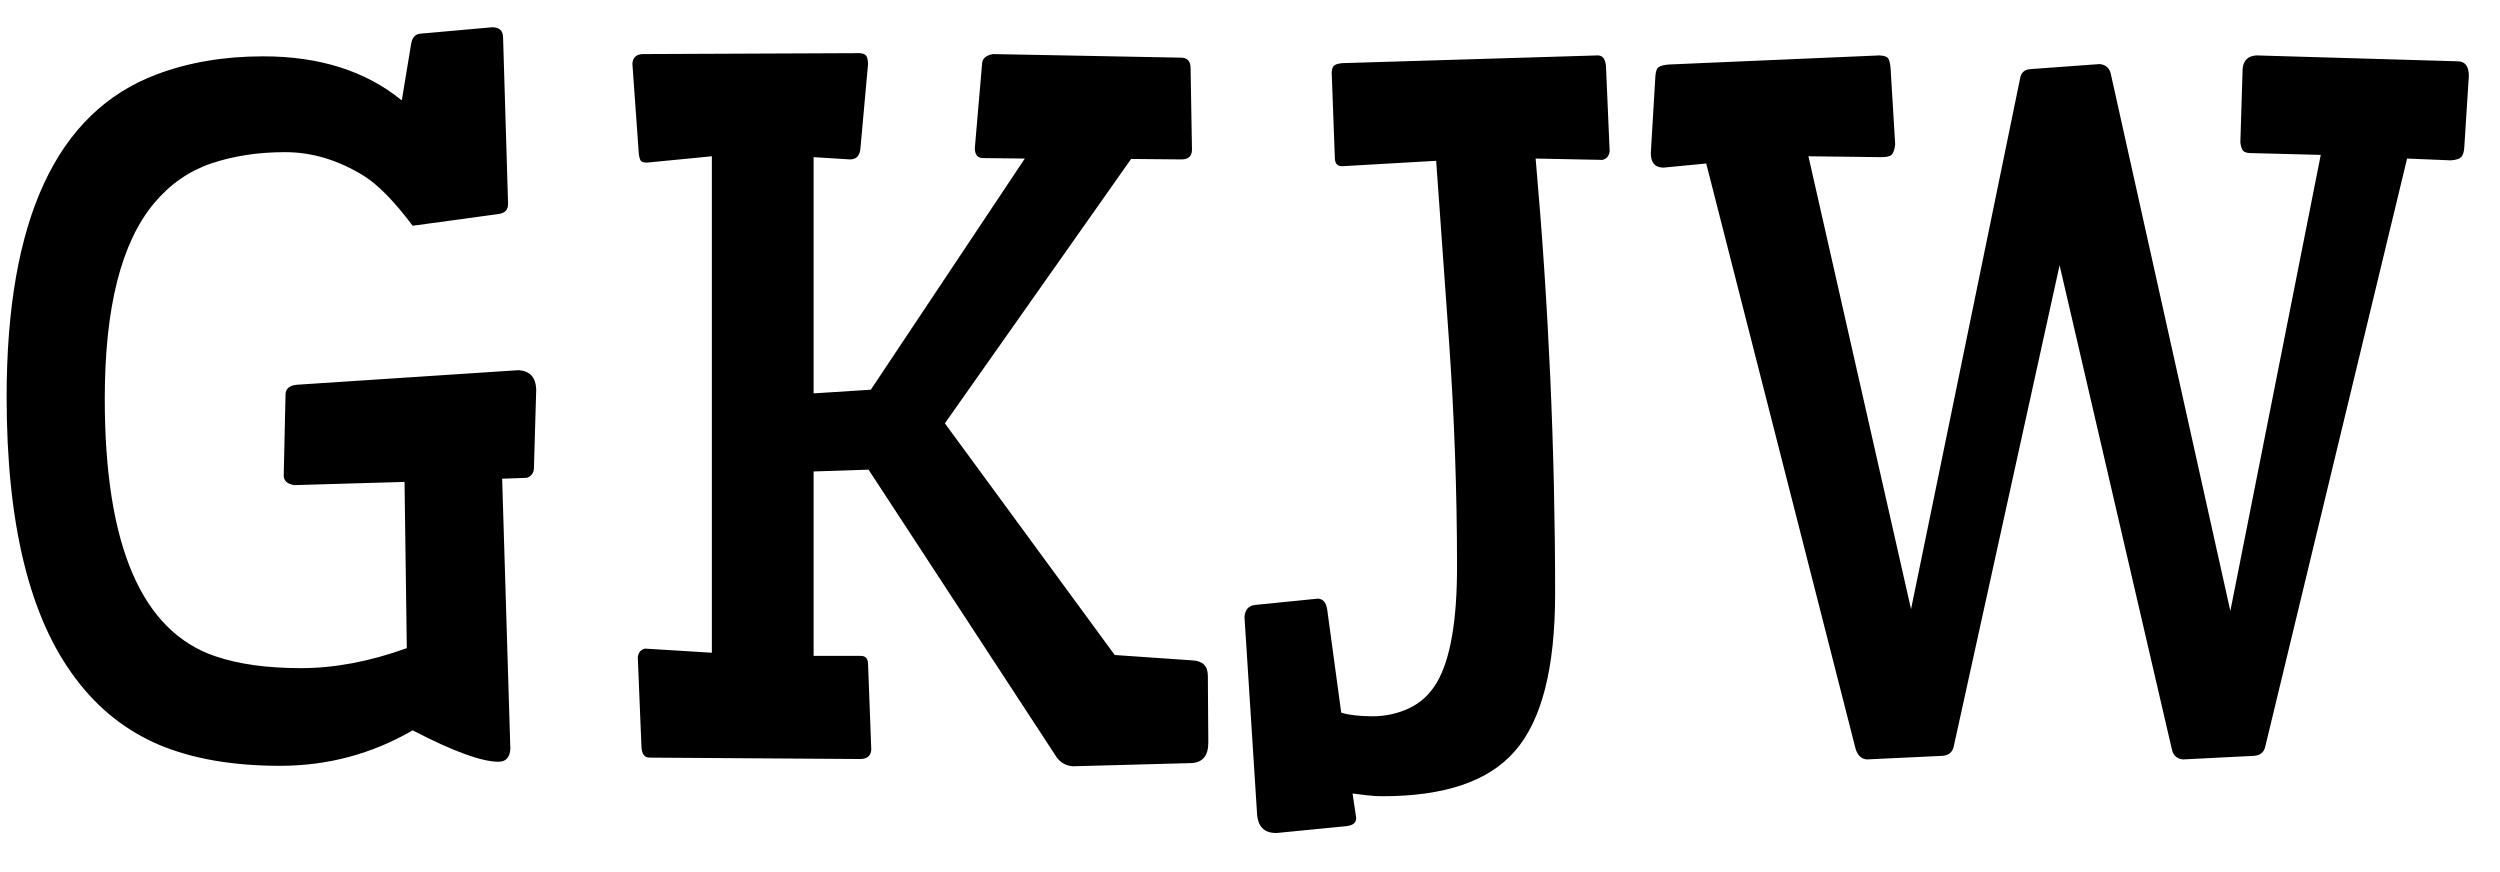 <svg width="43" height="15" viewBox="0 0 43 15" fill="none" xmlns="http://www.w3.org/2000/svg">
<path d="M5.059 8.344C4.94 8.323 4.88 8.268 4.88 8.18L4.911 6.789C4.911 6.685 4.979 6.628 5.114 6.617L8.919 6.367C9.111 6.378 9.213 6.487 9.223 6.695L9.184 8.039C9.184 8.096 9.169 8.141 9.137 8.172C9.106 8.203 9.075 8.219 9.044 8.219L8.637 8.234L8.778 12.883C8.768 13.029 8.7 13.102 8.575 13.102C8.283 13.102 7.791 12.922 7.098 12.562C6.395 12.969 5.635 13.172 4.817 13.172C4.005 13.172 3.312 13.052 2.739 12.812C2.166 12.568 1.687 12.188 1.302 11.672C0.51 10.63 0.114 9.016 0.114 6.828C0.114 3.776 0.973 1.927 2.692 1.281C3.239 1.073 3.851 0.969 4.528 0.969C5.497 0.969 6.291 1.221 6.911 1.727L7.067 0.781C7.083 0.651 7.14 0.583 7.239 0.578L8.466 0.469C8.591 0.469 8.653 0.529 8.653 0.648L8.739 3.508C8.739 3.607 8.687 3.664 8.583 3.68L7.098 3.883C6.781 3.461 6.499 3.174 6.255 3.023C5.817 2.753 5.367 2.617 4.903 2.617C4.44 2.617 4.015 2.682 3.63 2.812C3.249 2.943 2.924 3.169 2.653 3.492C2.085 4.169 1.802 5.292 1.802 6.859C1.802 9.385 2.437 10.862 3.708 11.289C4.109 11.425 4.598 11.492 5.177 11.492C5.755 11.492 6.361 11.378 6.997 11.148L6.958 8.289L5.059 8.344ZM16.908 2.719C16.814 2.719 16.767 2.661 16.767 2.547L16.892 1.094C16.897 1.005 16.96 0.951 17.08 0.93L20.337 0.992C20.431 1.003 20.478 1.062 20.478 1.172L20.502 2.57C20.502 2.685 20.442 2.742 20.322 2.742L19.455 2.734L16.252 7.281L19.173 11.266L20.517 11.359C20.689 11.37 20.775 11.458 20.775 11.625L20.783 12.773C20.783 12.997 20.686 13.115 20.494 13.125L18.447 13.18C18.332 13.169 18.241 13.117 18.173 13.023L14.939 8.078L13.994 8.109V11.281H14.806C14.89 11.281 14.931 11.331 14.931 11.43L14.986 12.898C14.976 13.003 14.913 13.055 14.798 13.055L11.173 13.031C11.085 13.031 11.038 12.969 11.033 12.844L10.97 11.305C10.981 11.221 11.022 11.172 11.095 11.156L12.244 11.227V2.688L11.127 2.797C11.069 2.797 11.033 2.784 11.017 2.758C11.002 2.732 10.991 2.688 10.986 2.625L10.877 1.094C10.887 0.984 10.95 0.93 11.064 0.93L14.791 0.914C14.848 0.919 14.884 0.935 14.9 0.961C14.916 0.982 14.926 1.026 14.931 1.094L14.798 2.57C14.783 2.685 14.723 2.742 14.619 2.742L13.994 2.703V6.766L14.978 6.703L17.627 2.727L16.908 2.719ZM26.413 2.727C26.637 5.253 26.748 7.747 26.748 10.211C26.748 11.492 26.517 12.396 26.053 12.922C25.605 13.438 24.847 13.695 23.78 13.695C23.691 13.695 23.605 13.69 23.522 13.68L23.264 13.648L23.327 14.07C23.327 14.154 23.267 14.2 23.147 14.211L21.952 14.328C21.754 14.328 21.644 14.227 21.623 14.023L21.405 10.609C21.415 10.49 21.472 10.422 21.577 10.406L22.663 10.297C22.751 10.297 22.806 10.357 22.827 10.477L23.069 12.258C23.209 12.3 23.389 12.32 23.608 12.32C23.832 12.32 24.043 12.273 24.241 12.18C24.439 12.086 24.597 11.938 24.717 11.734C24.946 11.338 25.061 10.677 25.061 9.75C25.061 8.458 25.014 7.148 24.92 5.82L24.702 2.766L23.084 2.859C23.001 2.859 22.959 2.81 22.959 2.711L22.905 1.242C22.91 1.18 22.925 1.141 22.952 1.125C22.978 1.104 23.024 1.091 23.092 1.086L27.483 0.953C27.566 0.953 27.613 1.016 27.623 1.141L27.686 2.602C27.675 2.685 27.634 2.734 27.561 2.75L26.413 2.727ZM28.613 2.883C28.467 2.883 28.394 2.799 28.394 2.633L28.472 1.32C28.477 1.232 28.495 1.177 28.527 1.156C28.563 1.13 28.625 1.115 28.714 1.109L32.331 0.953C32.42 0.958 32.472 0.982 32.487 1.023C32.503 1.06 32.514 1.115 32.519 1.188L32.597 2.484C32.587 2.573 32.566 2.633 32.534 2.664C32.503 2.69 32.446 2.703 32.362 2.703L31.105 2.688L32.87 10.477L34.745 1.352C34.761 1.247 34.823 1.193 34.933 1.188L36.112 1.102C36.222 1.112 36.287 1.172 36.308 1.281L38.362 10.508L39.917 2.664L38.714 2.633C38.652 2.633 38.607 2.62 38.581 2.594C38.56 2.568 38.545 2.521 38.534 2.453L38.573 1.188C38.584 1.042 38.662 0.964 38.808 0.953L42.292 1.055C42.407 1.065 42.464 1.148 42.464 1.305L42.386 2.531C42.381 2.615 42.362 2.672 42.331 2.703C42.3 2.734 42.24 2.753 42.152 2.758L41.402 2.727L38.964 12.836C38.943 12.935 38.881 12.99 38.777 13L37.55 13.062C37.441 13.052 37.376 12.992 37.355 12.883L35.425 4.562L33.605 12.836C33.584 12.935 33.521 12.99 33.417 13L32.112 13.062C32.019 13.057 31.954 12.997 31.917 12.883L29.347 2.812L28.613 2.883Z" fill="black"/>
</svg>

